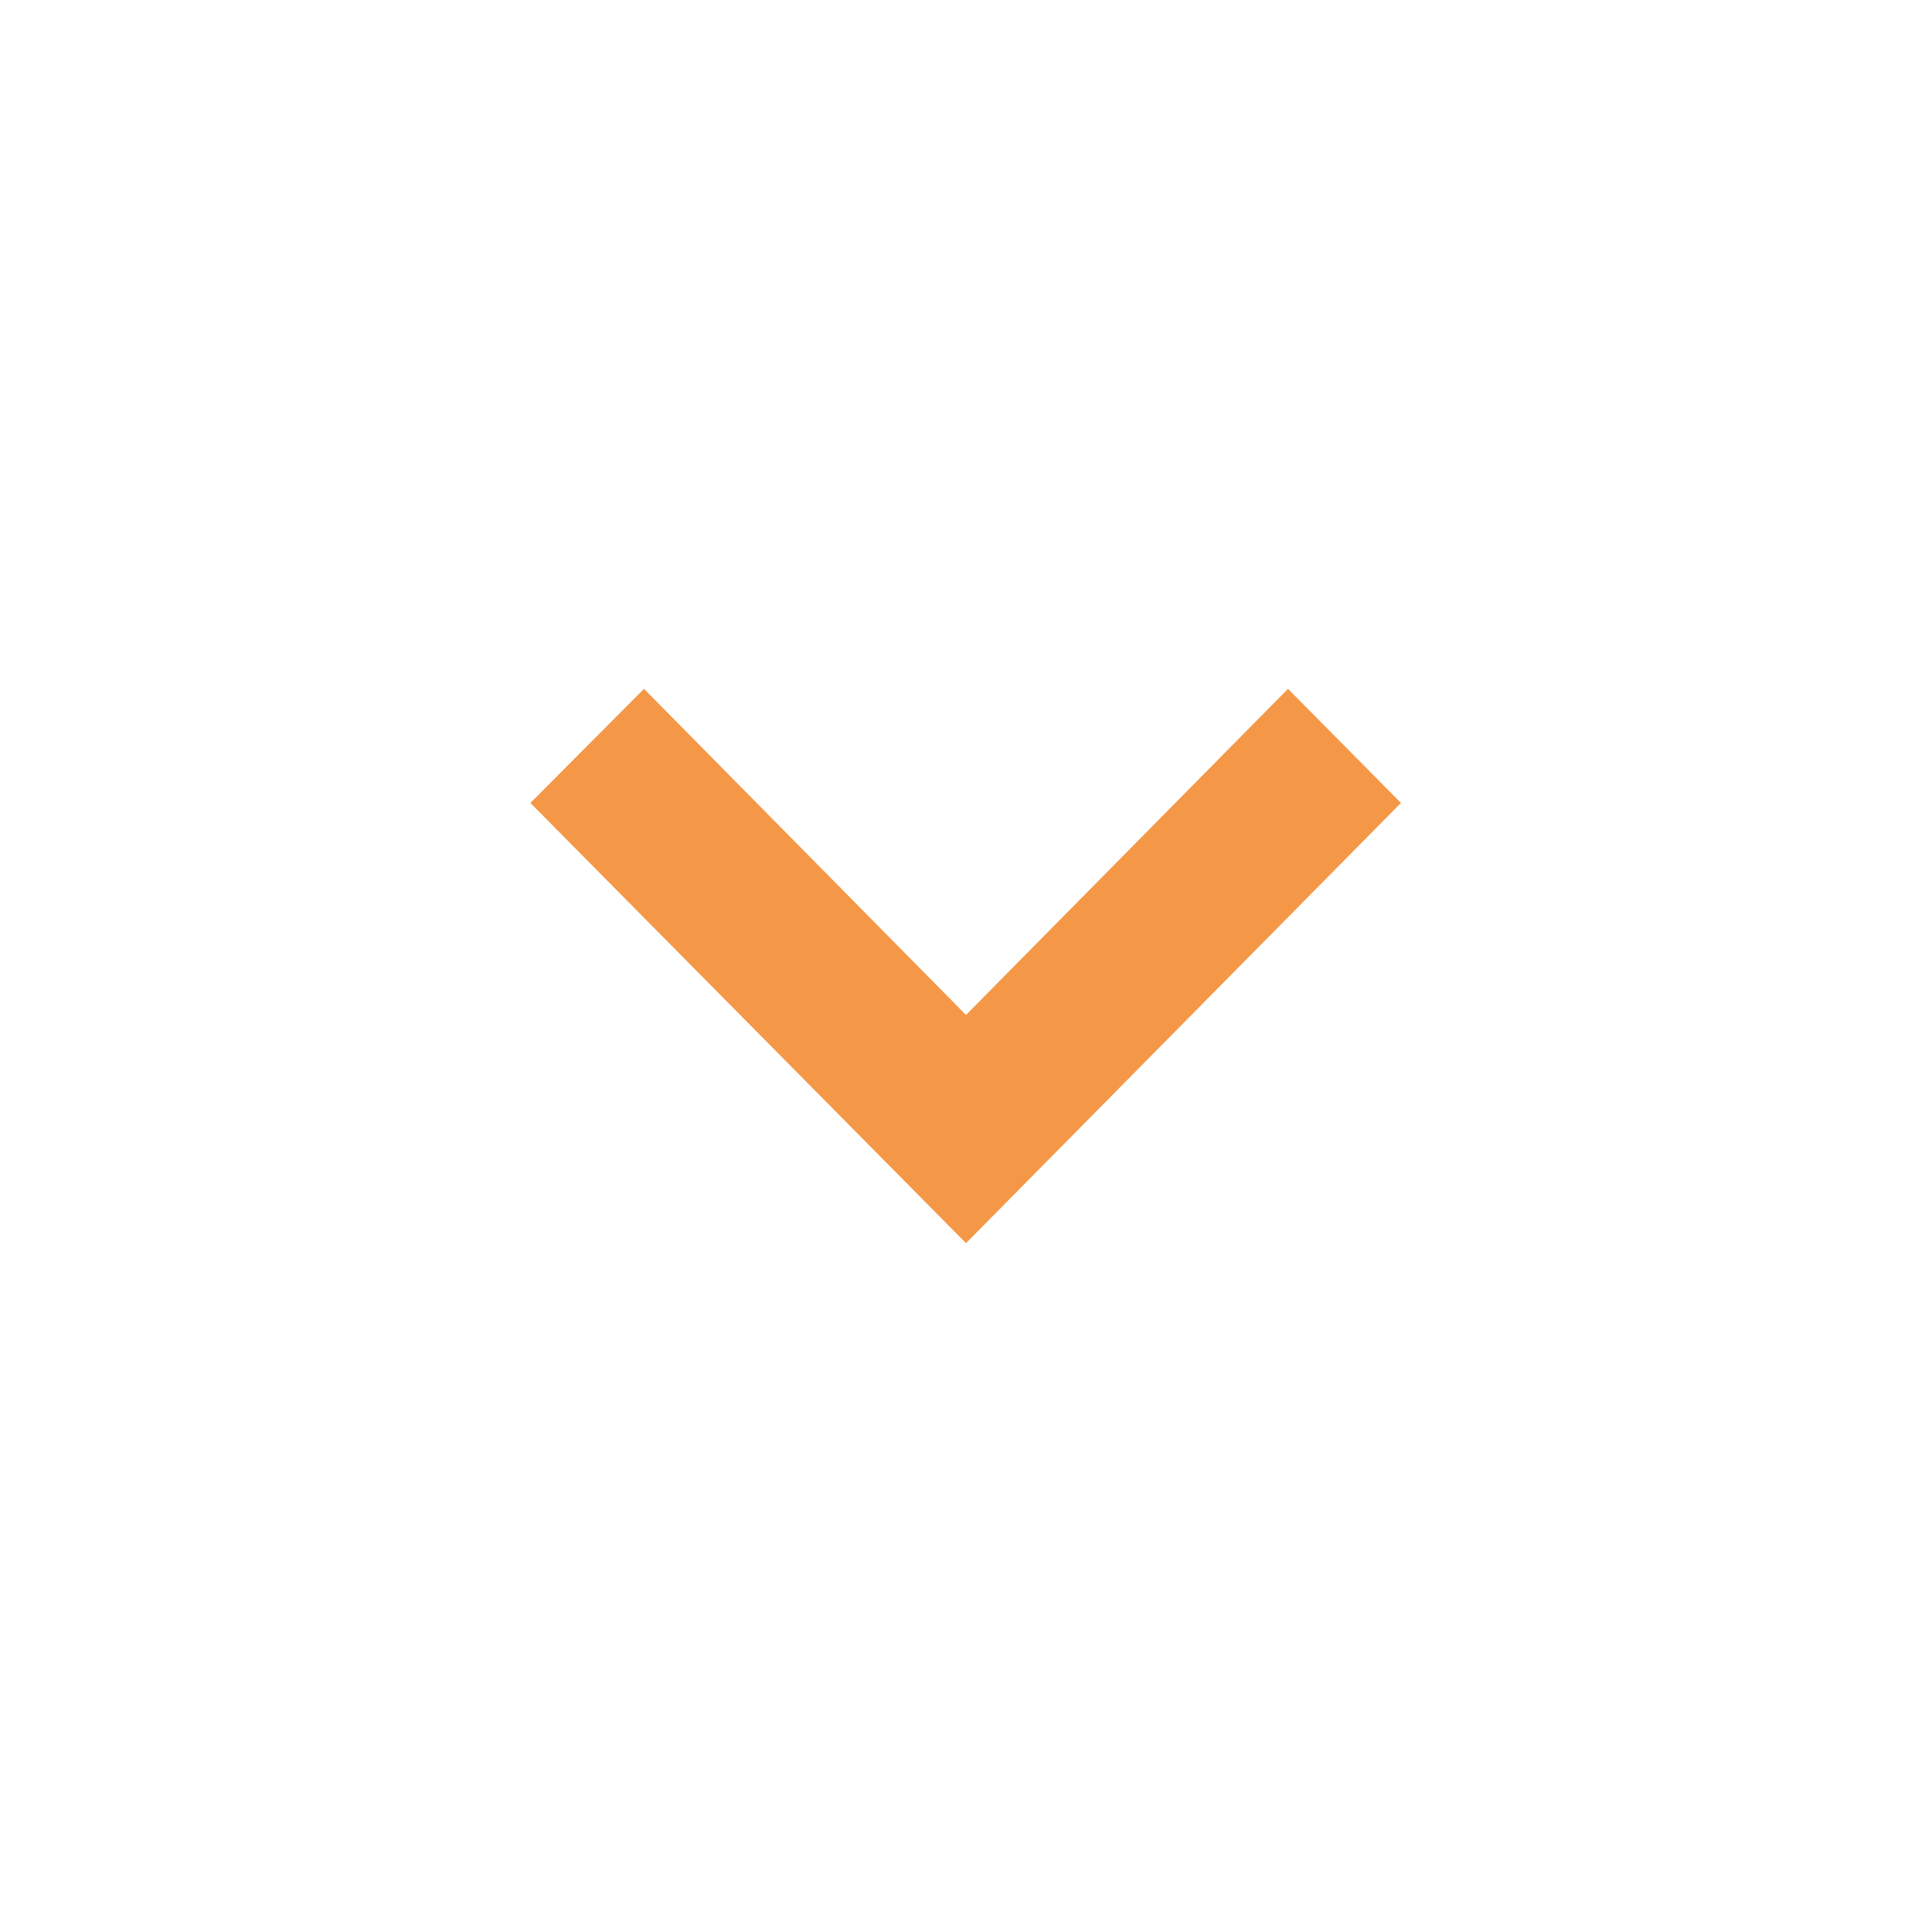 <svg id="Livello_1" data-name="Livello 1" xmlns="http://www.w3.org/2000/svg" viewBox="0 0 150 150"><path id="Tracciato_868" data-name="Tracciato 868" d="M75,96.52,41.18,62.34,50,53.48,75,78.8l25-25.32,8.77,8.86Z" style="fill:#f49848"/></svg>